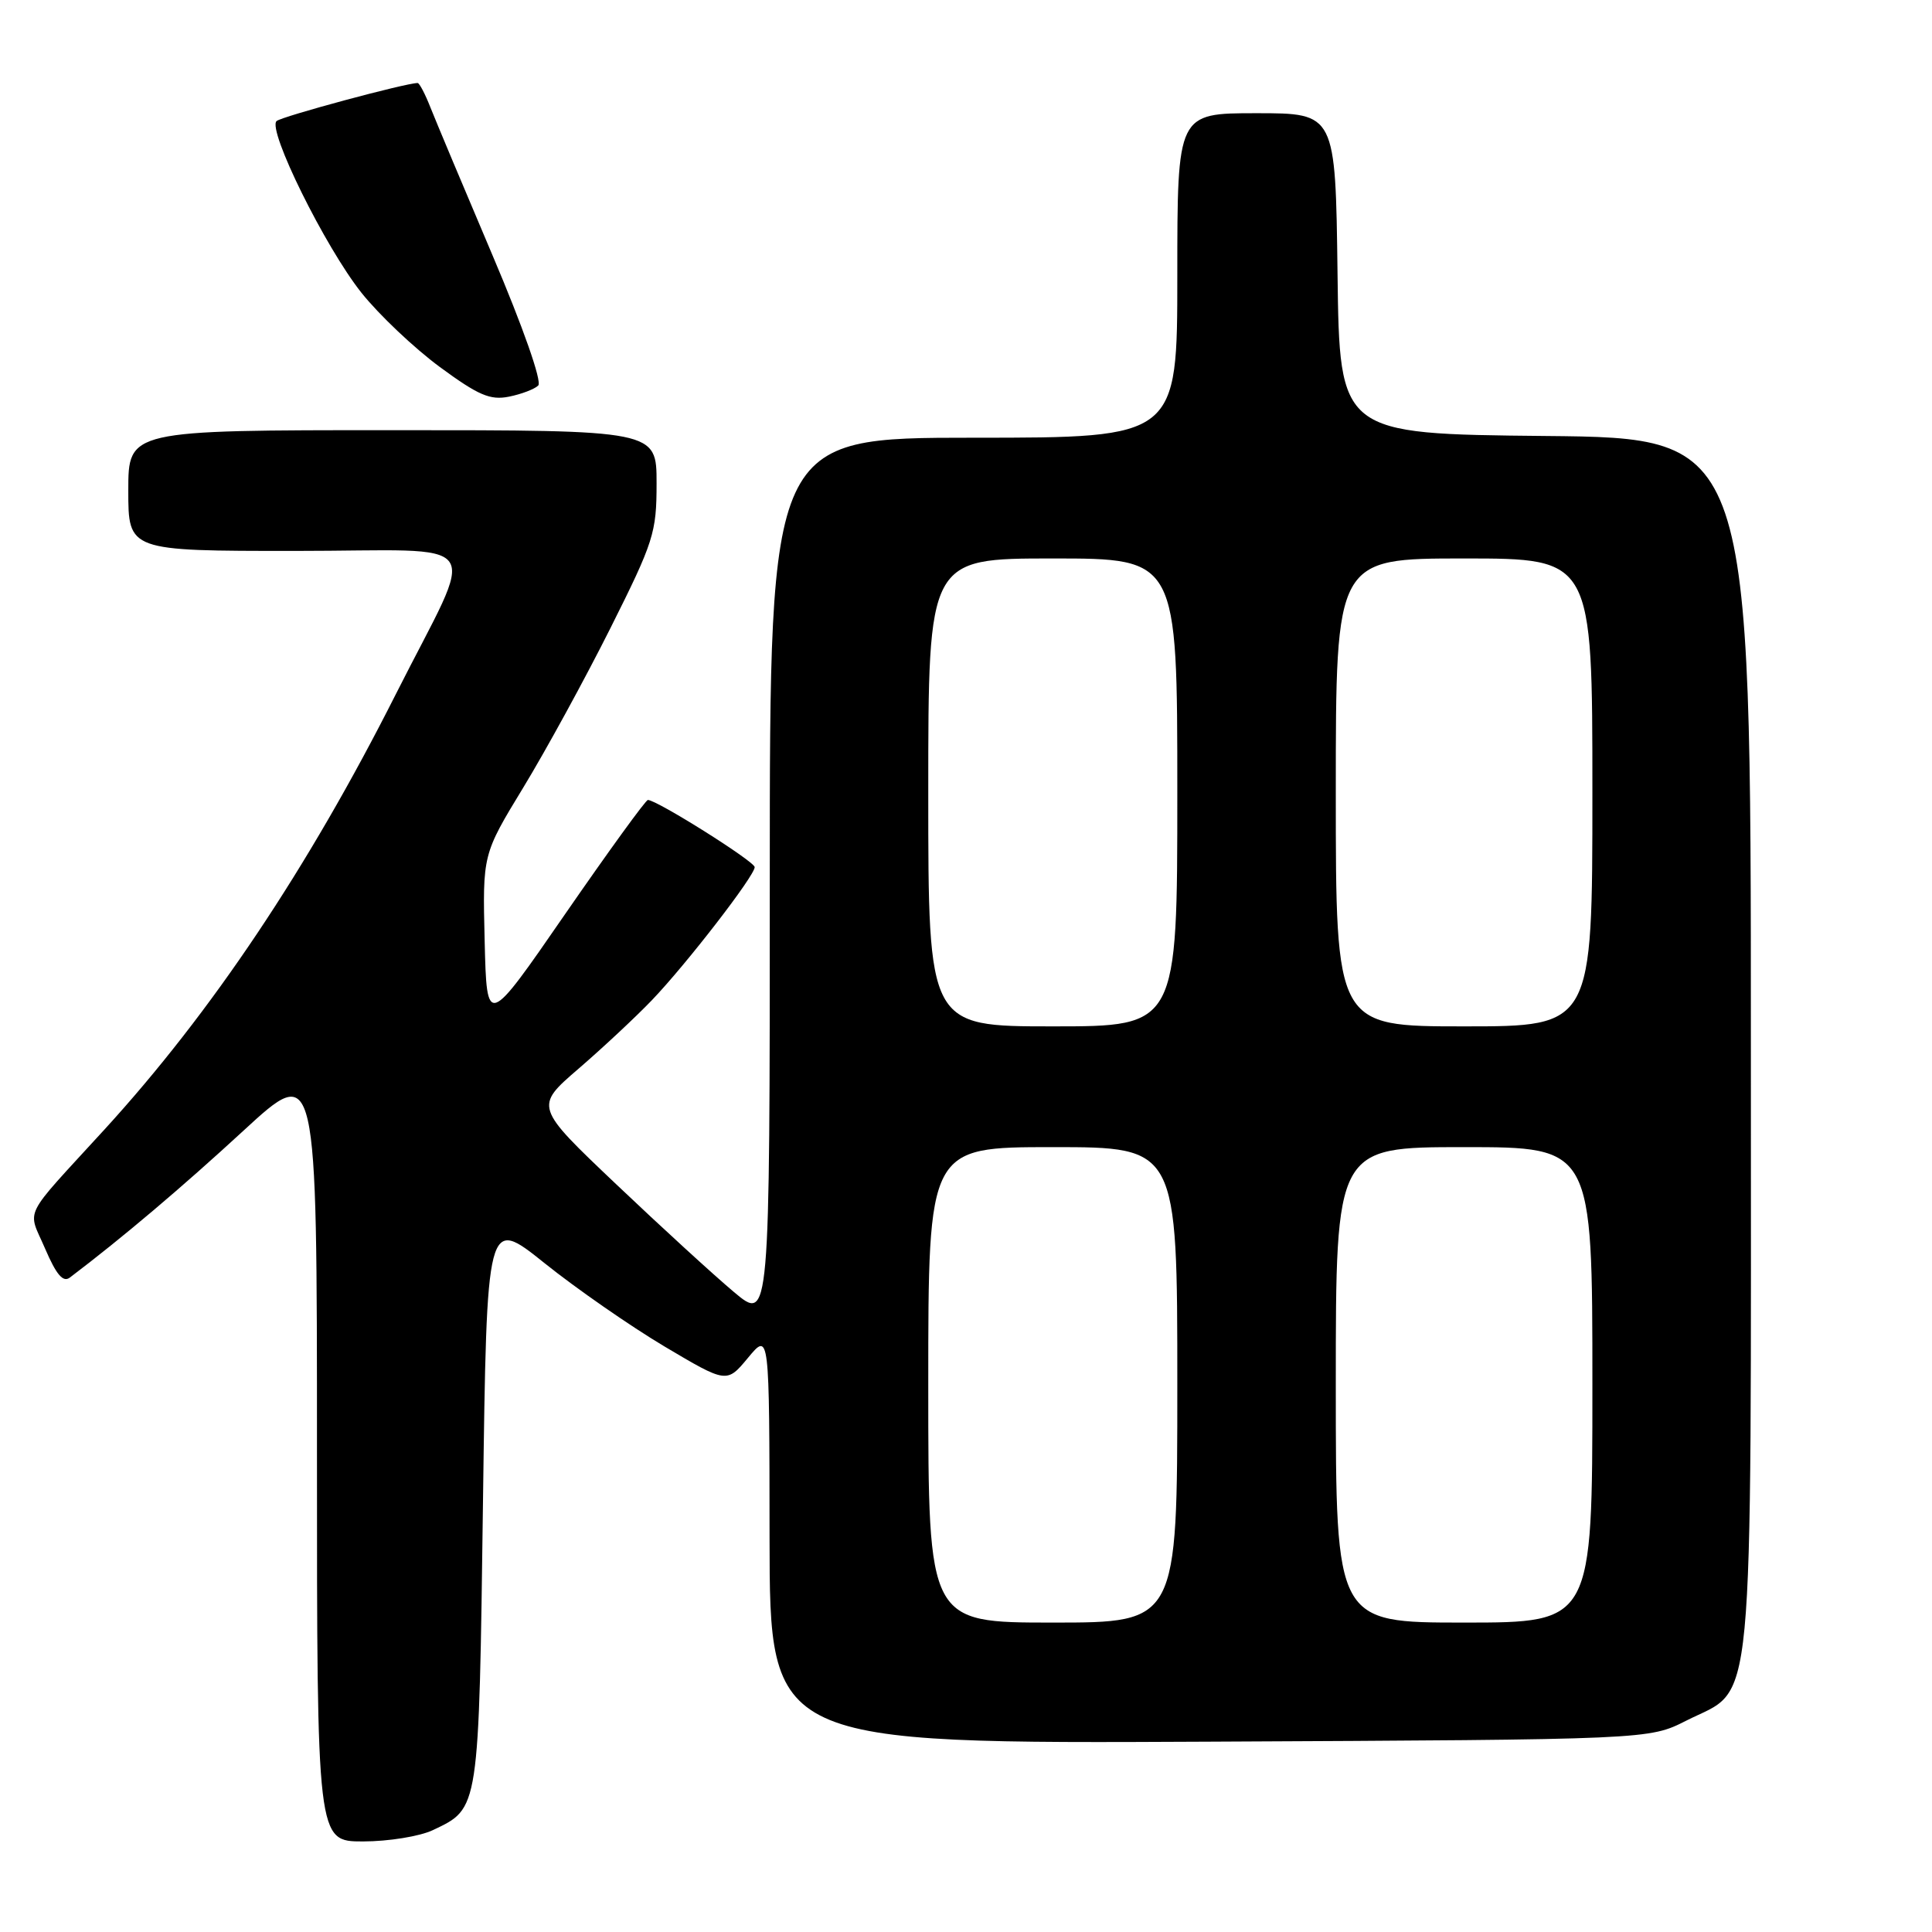 <?xml version="1.0" encoding="UTF-8" standalone="no"?>
<!DOCTYPE svg PUBLIC "-//W3C//DTD SVG 1.1//EN" "http://www.w3.org/Graphics/SVG/1.1/DTD/svg11.dtd" >
<svg xmlns="http://www.w3.org/2000/svg" xmlns:xlink="http://www.w3.org/1999/xlink" version="1.1" viewBox="0 0 256 256">
 <g >
 <path fill="currentColor"
d=" M 57.36 242.50 C 63.53 239.57 63.45 240.09 64.00 198.87 C 64.50 161.24 64.50 161.24 72.15 167.37 C 76.35 170.74 83.51 175.71 88.04 178.41 C 96.30 183.31 96.30 183.31 99.12 179.91 C 101.95 176.50 101.95 176.50 101.97 203.78 C 102.00 231.06 102.00 231.06 160.25 230.78 C 218.50 230.50 218.50 230.50 223.43 228.00 C 232.62 223.34 232.00 229.81 232.00 138.28 C 232.00 58.03 232.00 58.03 204.75 57.77 C 177.50 57.50 177.50 57.50 177.23 36.25 C 176.96 15.00 176.96 15.00 166.48 15.00 C 156.00 15.00 156.00 15.00 156.00 36.50 C 156.00 58.00 156.00 58.00 129.00 58.00 C 102.00 58.00 102.00 58.00 102.00 116.59 C 102.00 175.19 102.00 175.19 97.25 171.20 C 94.64 169.01 87.62 162.59 81.66 156.93 C 70.82 146.64 70.82 146.64 76.66 141.61 C 79.87 138.84 84.24 134.76 86.37 132.54 C 90.95 127.76 100.00 116.05 100.00 114.90 C 100.00 114.15 87.04 106.00 85.85 106.00 C 85.56 106.00 80.64 112.79 74.91 121.08 C 64.50 136.17 64.50 136.17 64.22 124.69 C 63.94 113.22 63.94 113.22 69.34 104.35 C 72.31 99.47 77.50 89.98 80.87 83.26 C 86.63 71.76 87.00 70.61 87.00 64.02 C 87.00 57.00 87.00 57.00 52.00 57.00 C 17.00 57.00 17.00 57.00 17.00 65.00 C 17.00 73.00 17.00 73.00 39.07 73.00 C 65.02 73.00 63.27 70.53 52.44 92.00 C 40.81 115.05 28.01 134.17 13.84 149.67 C 2.75 161.80 3.64 160.00 5.98 165.46 C 7.47 168.92 8.36 169.97 9.26 169.28 C 16.23 164.00 24.14 157.30 32.25 149.83 C 42.00 140.85 42.00 140.85 42.00 192.42 C 42.00 244.00 42.00 244.00 48.10 244.00 C 51.45 244.00 55.62 243.33 57.36 242.50 Z  M 71.32 51.08 C 71.84 50.56 69.30 43.33 65.27 33.85 C 61.45 24.86 57.75 16.04 57.04 14.25 C 56.34 12.46 55.57 11.00 55.34 11.00 C 53.77 11.00 37.33 15.43 36.65 16.04 C 35.39 17.17 43.08 32.74 47.90 38.80 C 50.22 41.71 54.89 46.13 58.28 48.63 C 63.38 52.38 64.95 53.06 67.44 52.56 C 69.09 52.23 70.84 51.56 71.32 51.08 Z  M 123.00 183.50 C 123.00 152.00 123.00 152.00 139.50 152.00 C 156.00 152.00 156.00 152.00 156.00 183.50 C 156.00 215.00 156.00 215.00 139.50 215.00 C 123.00 215.00 123.00 215.00 123.00 183.50 Z  M 177.00 183.50 C 177.00 152.00 177.00 152.00 194.00 152.00 C 211.00 152.00 211.00 152.00 211.00 183.50 C 211.00 215.00 211.00 215.00 194.00 215.00 C 177.00 215.00 177.00 215.00 177.00 183.50 Z  M 123.00 105.00 C 123.00 74.00 123.00 74.00 139.50 74.00 C 156.00 74.00 156.00 74.00 156.00 105.00 C 156.00 136.00 156.00 136.00 139.50 136.00 C 123.00 136.00 123.00 136.00 123.00 105.00 Z  M 177.00 105.00 C 177.00 74.00 177.00 74.00 194.00 74.00 C 211.00 74.00 211.00 74.00 211.00 105.00 C 211.00 136.00 211.00 136.00 194.00 136.00 C 177.00 136.00 177.00 136.00 177.00 105.00 Z "/>
</g>
</svg>